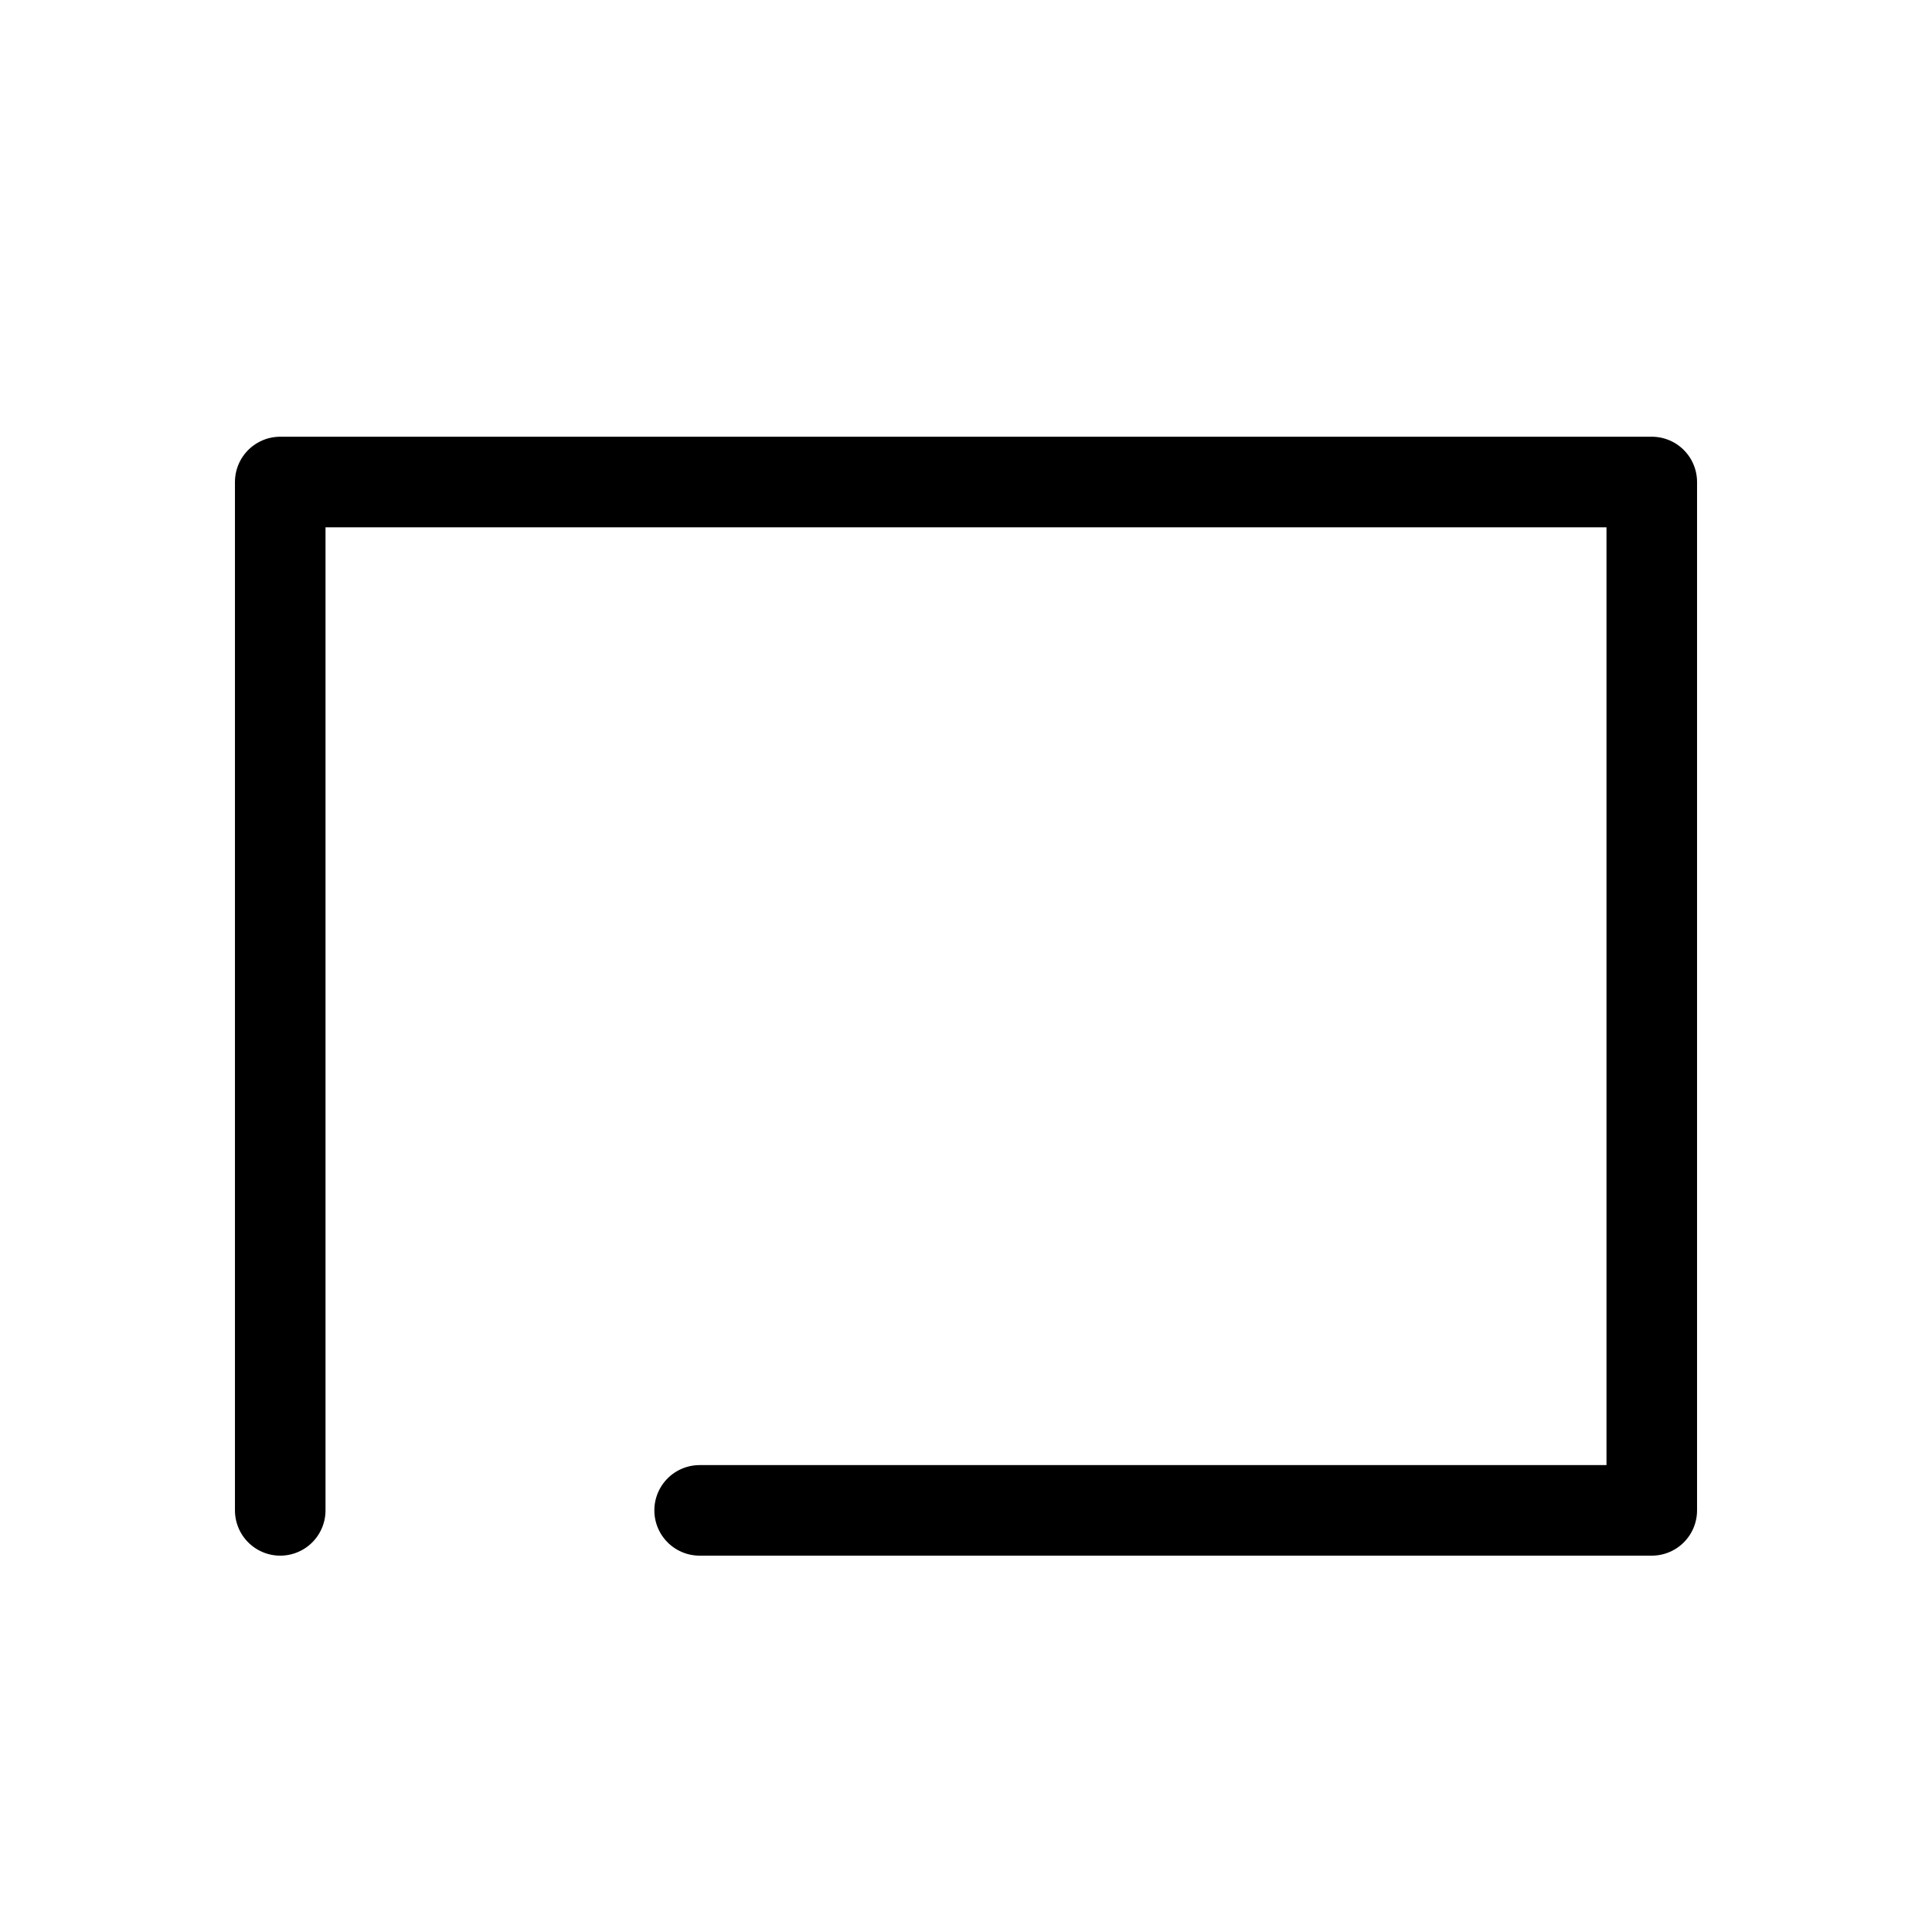 <?xml version="1.0" encoding="UTF-8" standalone="no"?>
<!-- Created with Inkscape (http://www.inkscape.org/) -->
<svg
   xmlns:svg="http://www.w3.org/2000/svg"
   xmlns="http://www.w3.org/2000/svg"
   version="1.0"
   width="64"
   height="64"
   id="svg2">
  <defs
     id="defs5" />
  <path
     d="M 9.283,50.033 C 9.283,50.033 9.283,15.967 9.283,15.967 L 54.717,15.967 L 54.717,50.033 L 23.176,50.033"
     id="path5123"
     style="fill:none;fill-rule:evenodd;stroke:#000000;stroke-width:3;stroke-linecap:round;stroke-linejoin:round;stroke-miterlimit:4;stroke-dasharray:none;stroke-opacity:1" />
</svg>
